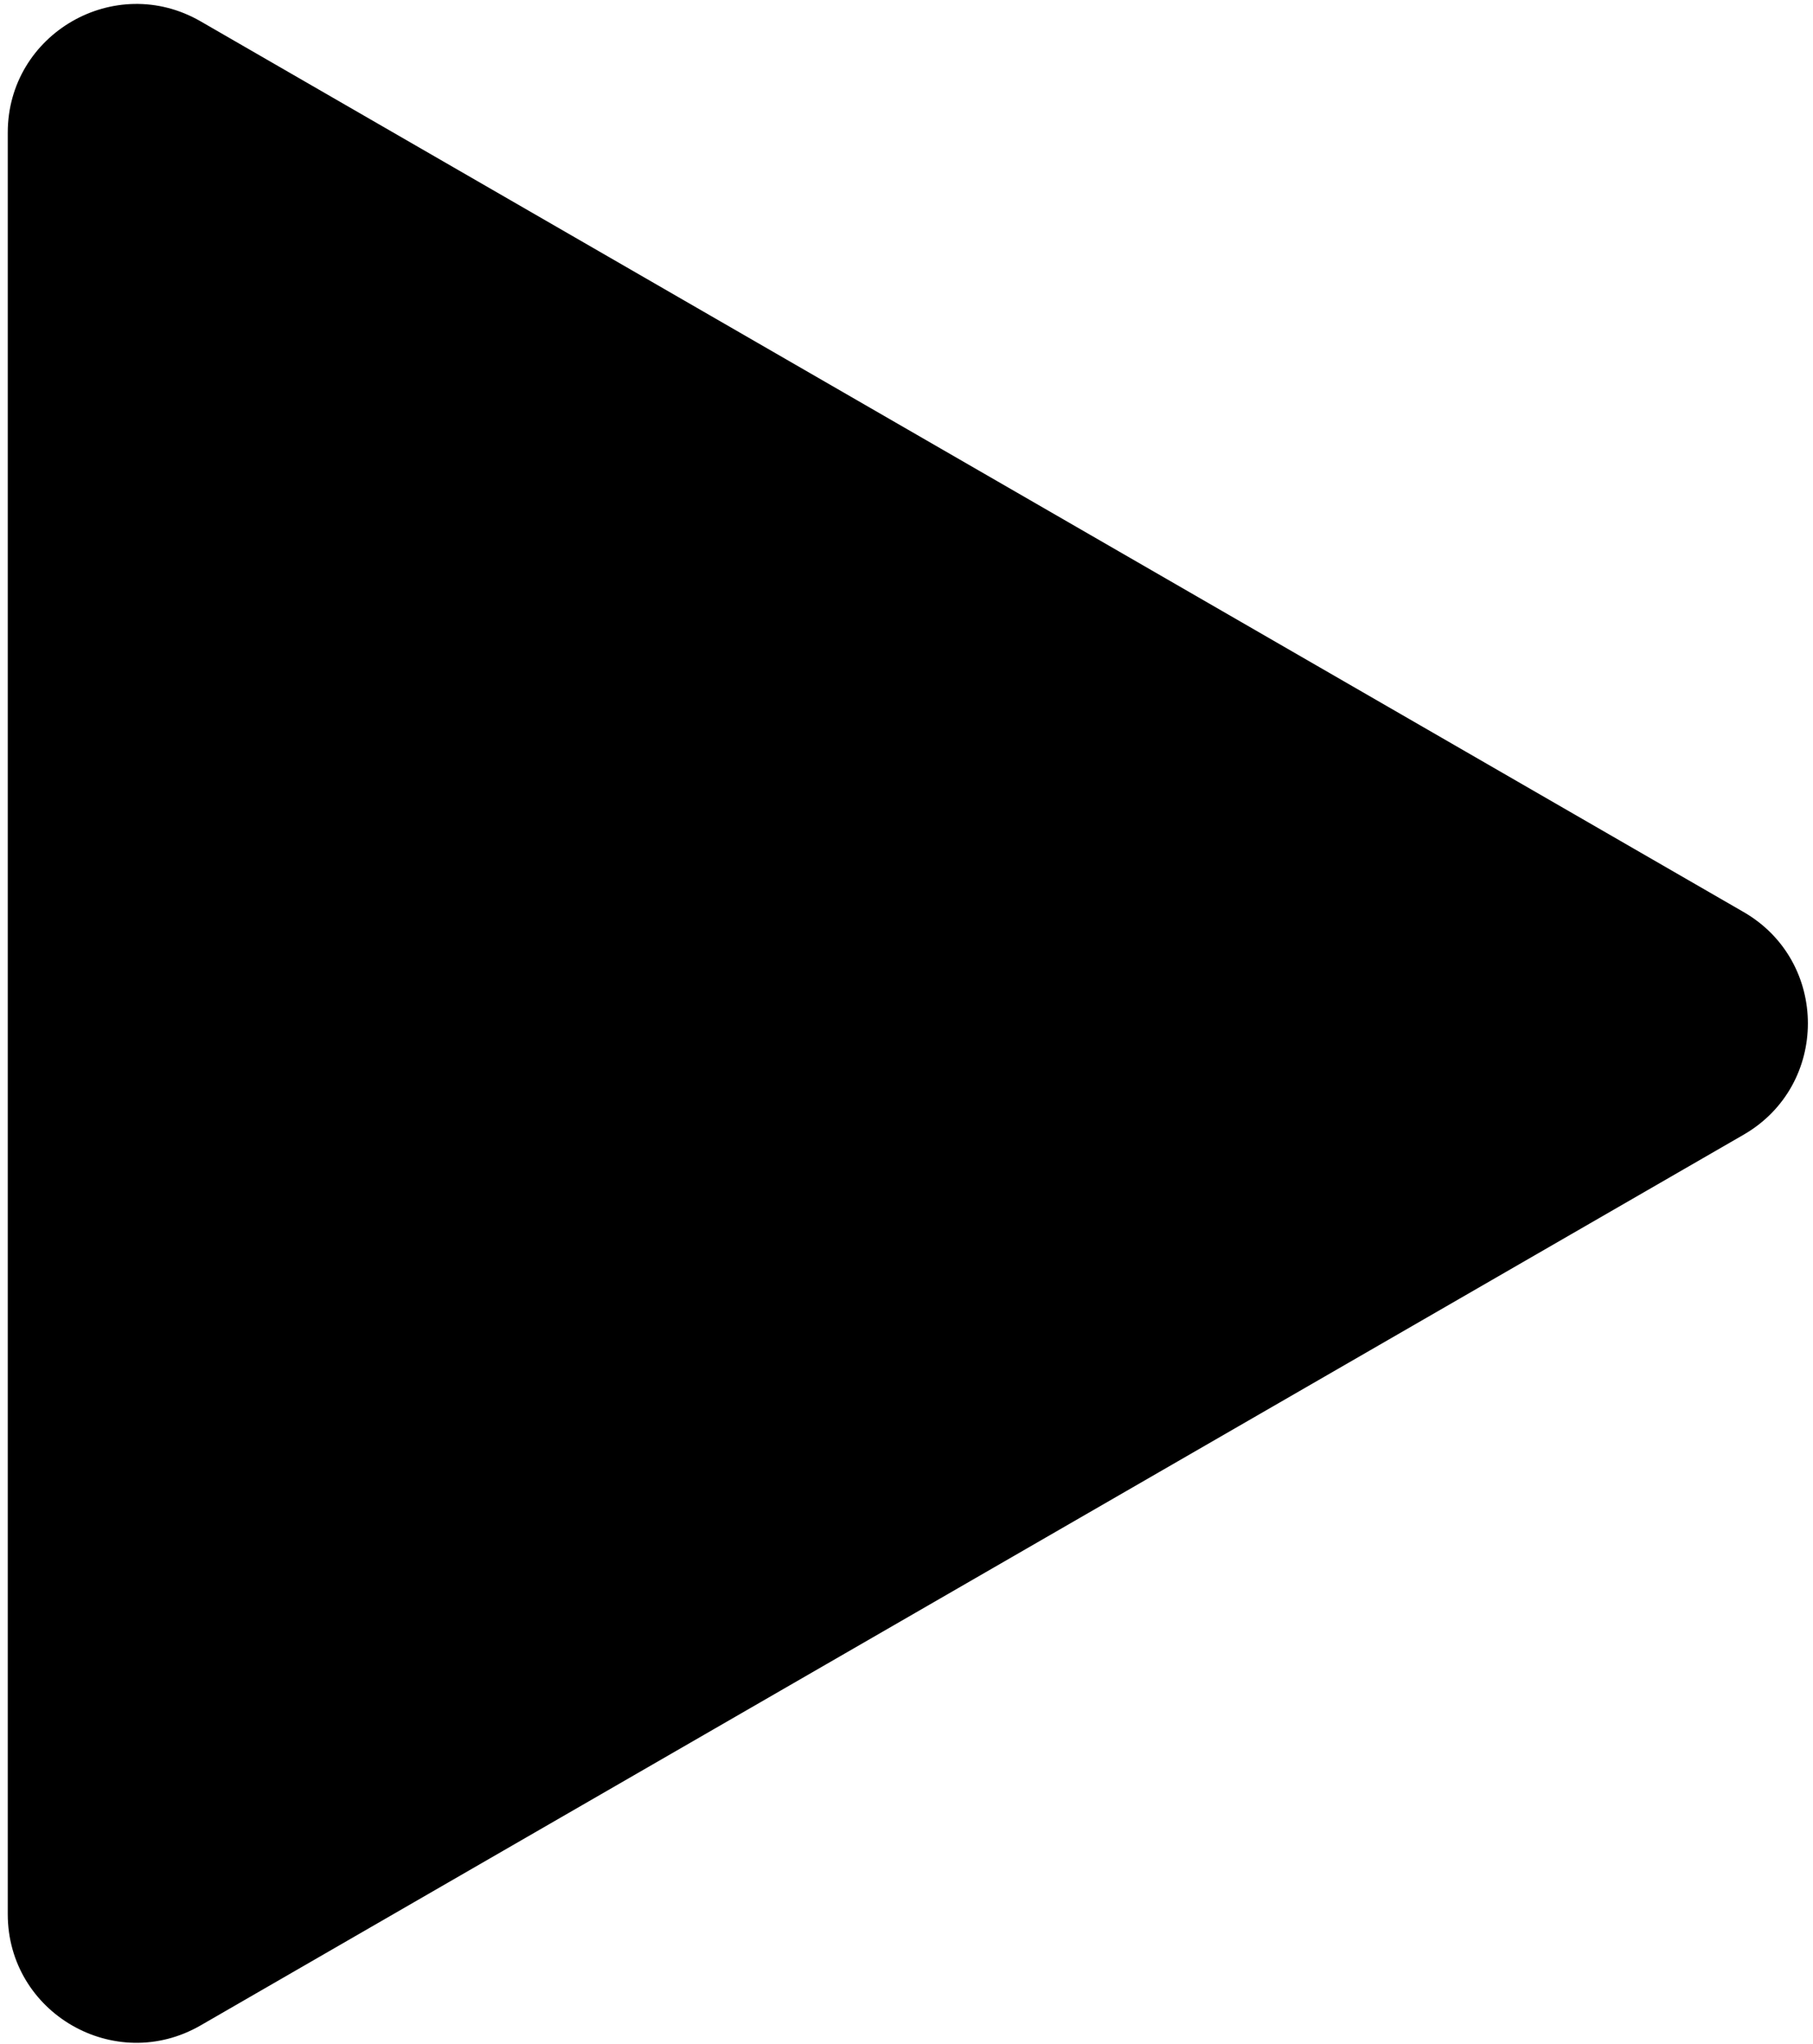 <svg width="141" height="159" viewBox="0 0 141 159" fill="none" xmlns="http://www.w3.org/2000/svg">
<path d="M0.603 10.32C0.603 2.623 8.936 -2.189 15.602 1.66L135.603 70.942C142.269 74.791 142.269 84.414 135.603 88.263L15.602 157.545C8.936 161.394 0.603 156.583 0.603 148.885L0.603 10.32Z" fill="black"/>
</svg>
